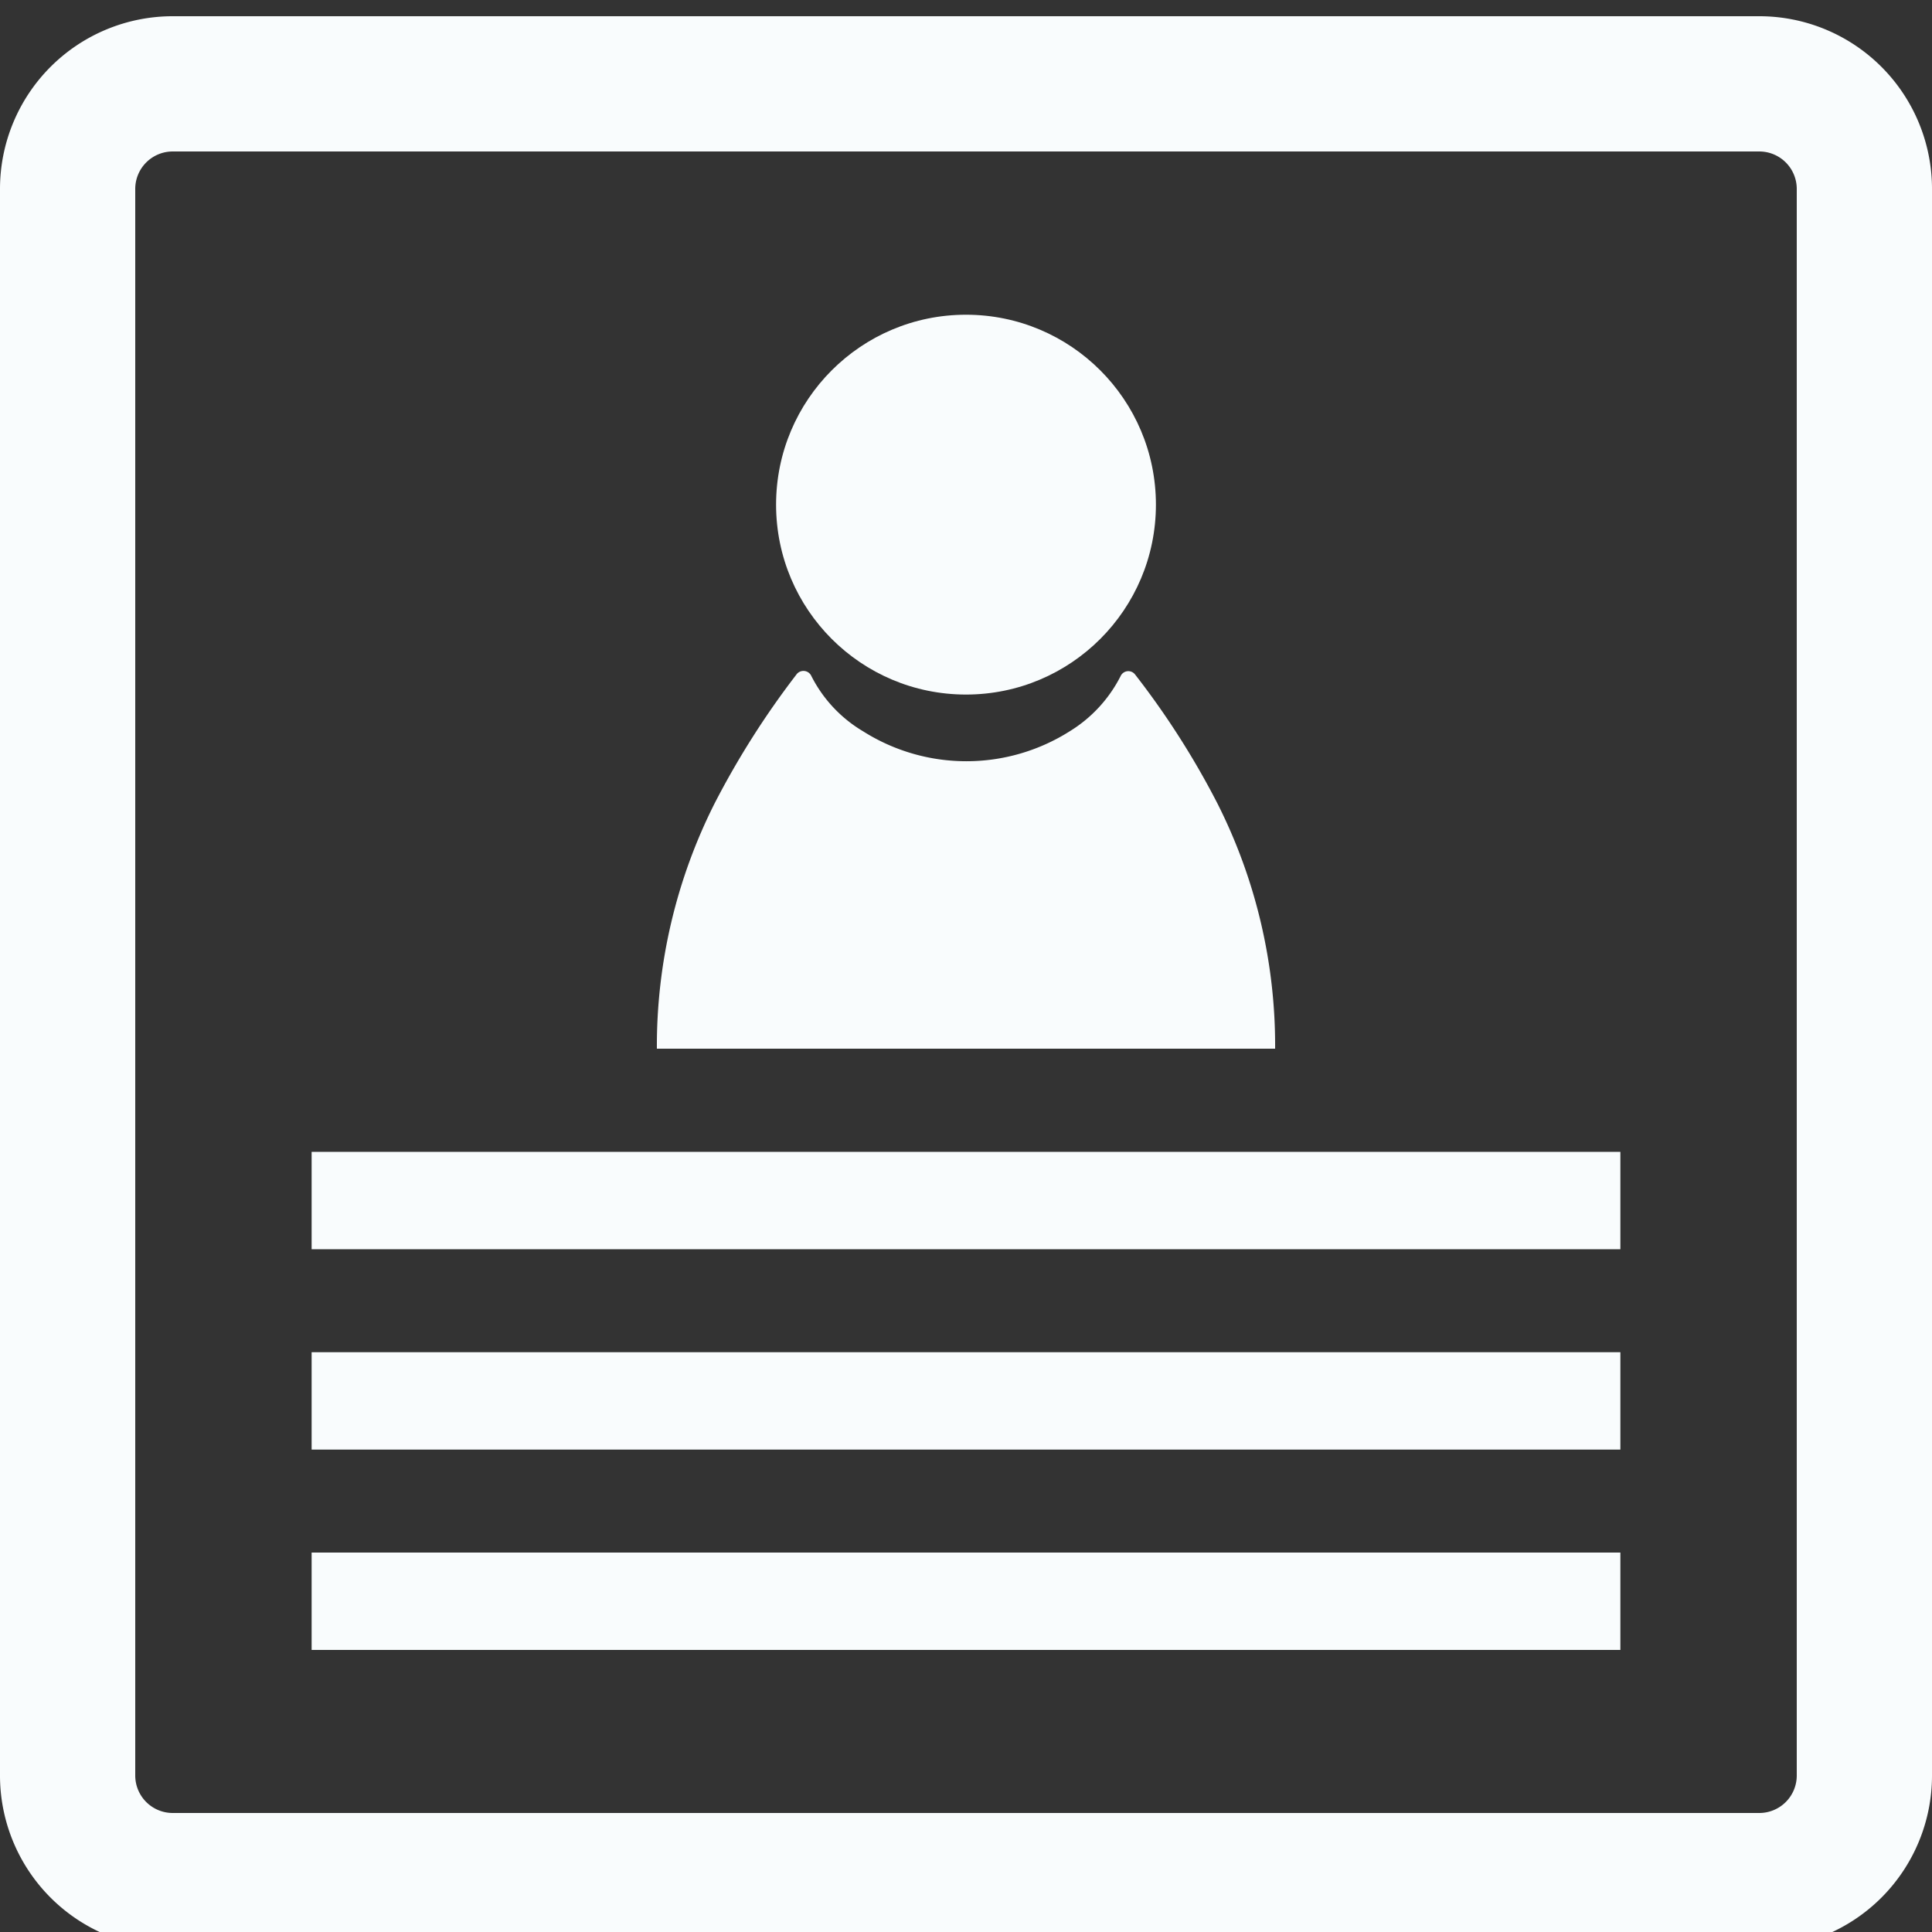 <svg id="Layer_1" data-name="Layer 1" xmlns="http://www.w3.org/2000/svg" viewBox="0 0 100 100"><rect x="0" y="0" width="100" height="100" fill="#333333" stroke="none"/><defs><style>.cls-1{fill:#f9fcfd;}</style></defs><title>Icon-White</title><path class="cls-1" d="M91.06,7.84A1.94,1.94,0,0,1,93,9.78V91.9a1.94,1.94,0,0,1-1.94,1.94H8.94A1.94,1.94,0,0,1,7,91.9V9.78A1.94,1.94,0,0,1,8.94,7.84H91.06m0-7H8.94A8.94,8.94,0,0,0,0,9.78V91.9a8.94,8.94,0,0,0,8.94,8.94H91.06A8.94,8.94,0,0,0,100,91.9V9.78A8.94,8.94,0,0,0,91.06.84Z"/><circle class="cls-1" cx="50" cy="26.12" r="9.83"/><path class="cls-1" d="M66,54.28H34a27.89,27.89,0,0,1,3-12.72,44,44,0,0,1,4.21-6.63A.45.45,0,0,1,42,35a7,7,0,0,0,2.67,2.85,10,10,0,0,0,10.7,0A7.14,7.14,0,0,0,58,35a.44.44,0,0,1,.75-.09A42.44,42.44,0,0,1,63,41.56,27.77,27.77,0,0,1,66,54.28Z"/><rect class="cls-1" x="16.13" y="59.62" width="67.74" height="5.04"/><rect class="cls-1" x="16.13" y="69.99" width="67.74" height="5.04"/><rect class="cls-1" x="16.13" y="80.36" width="67.74" height="5.04"/></svg>